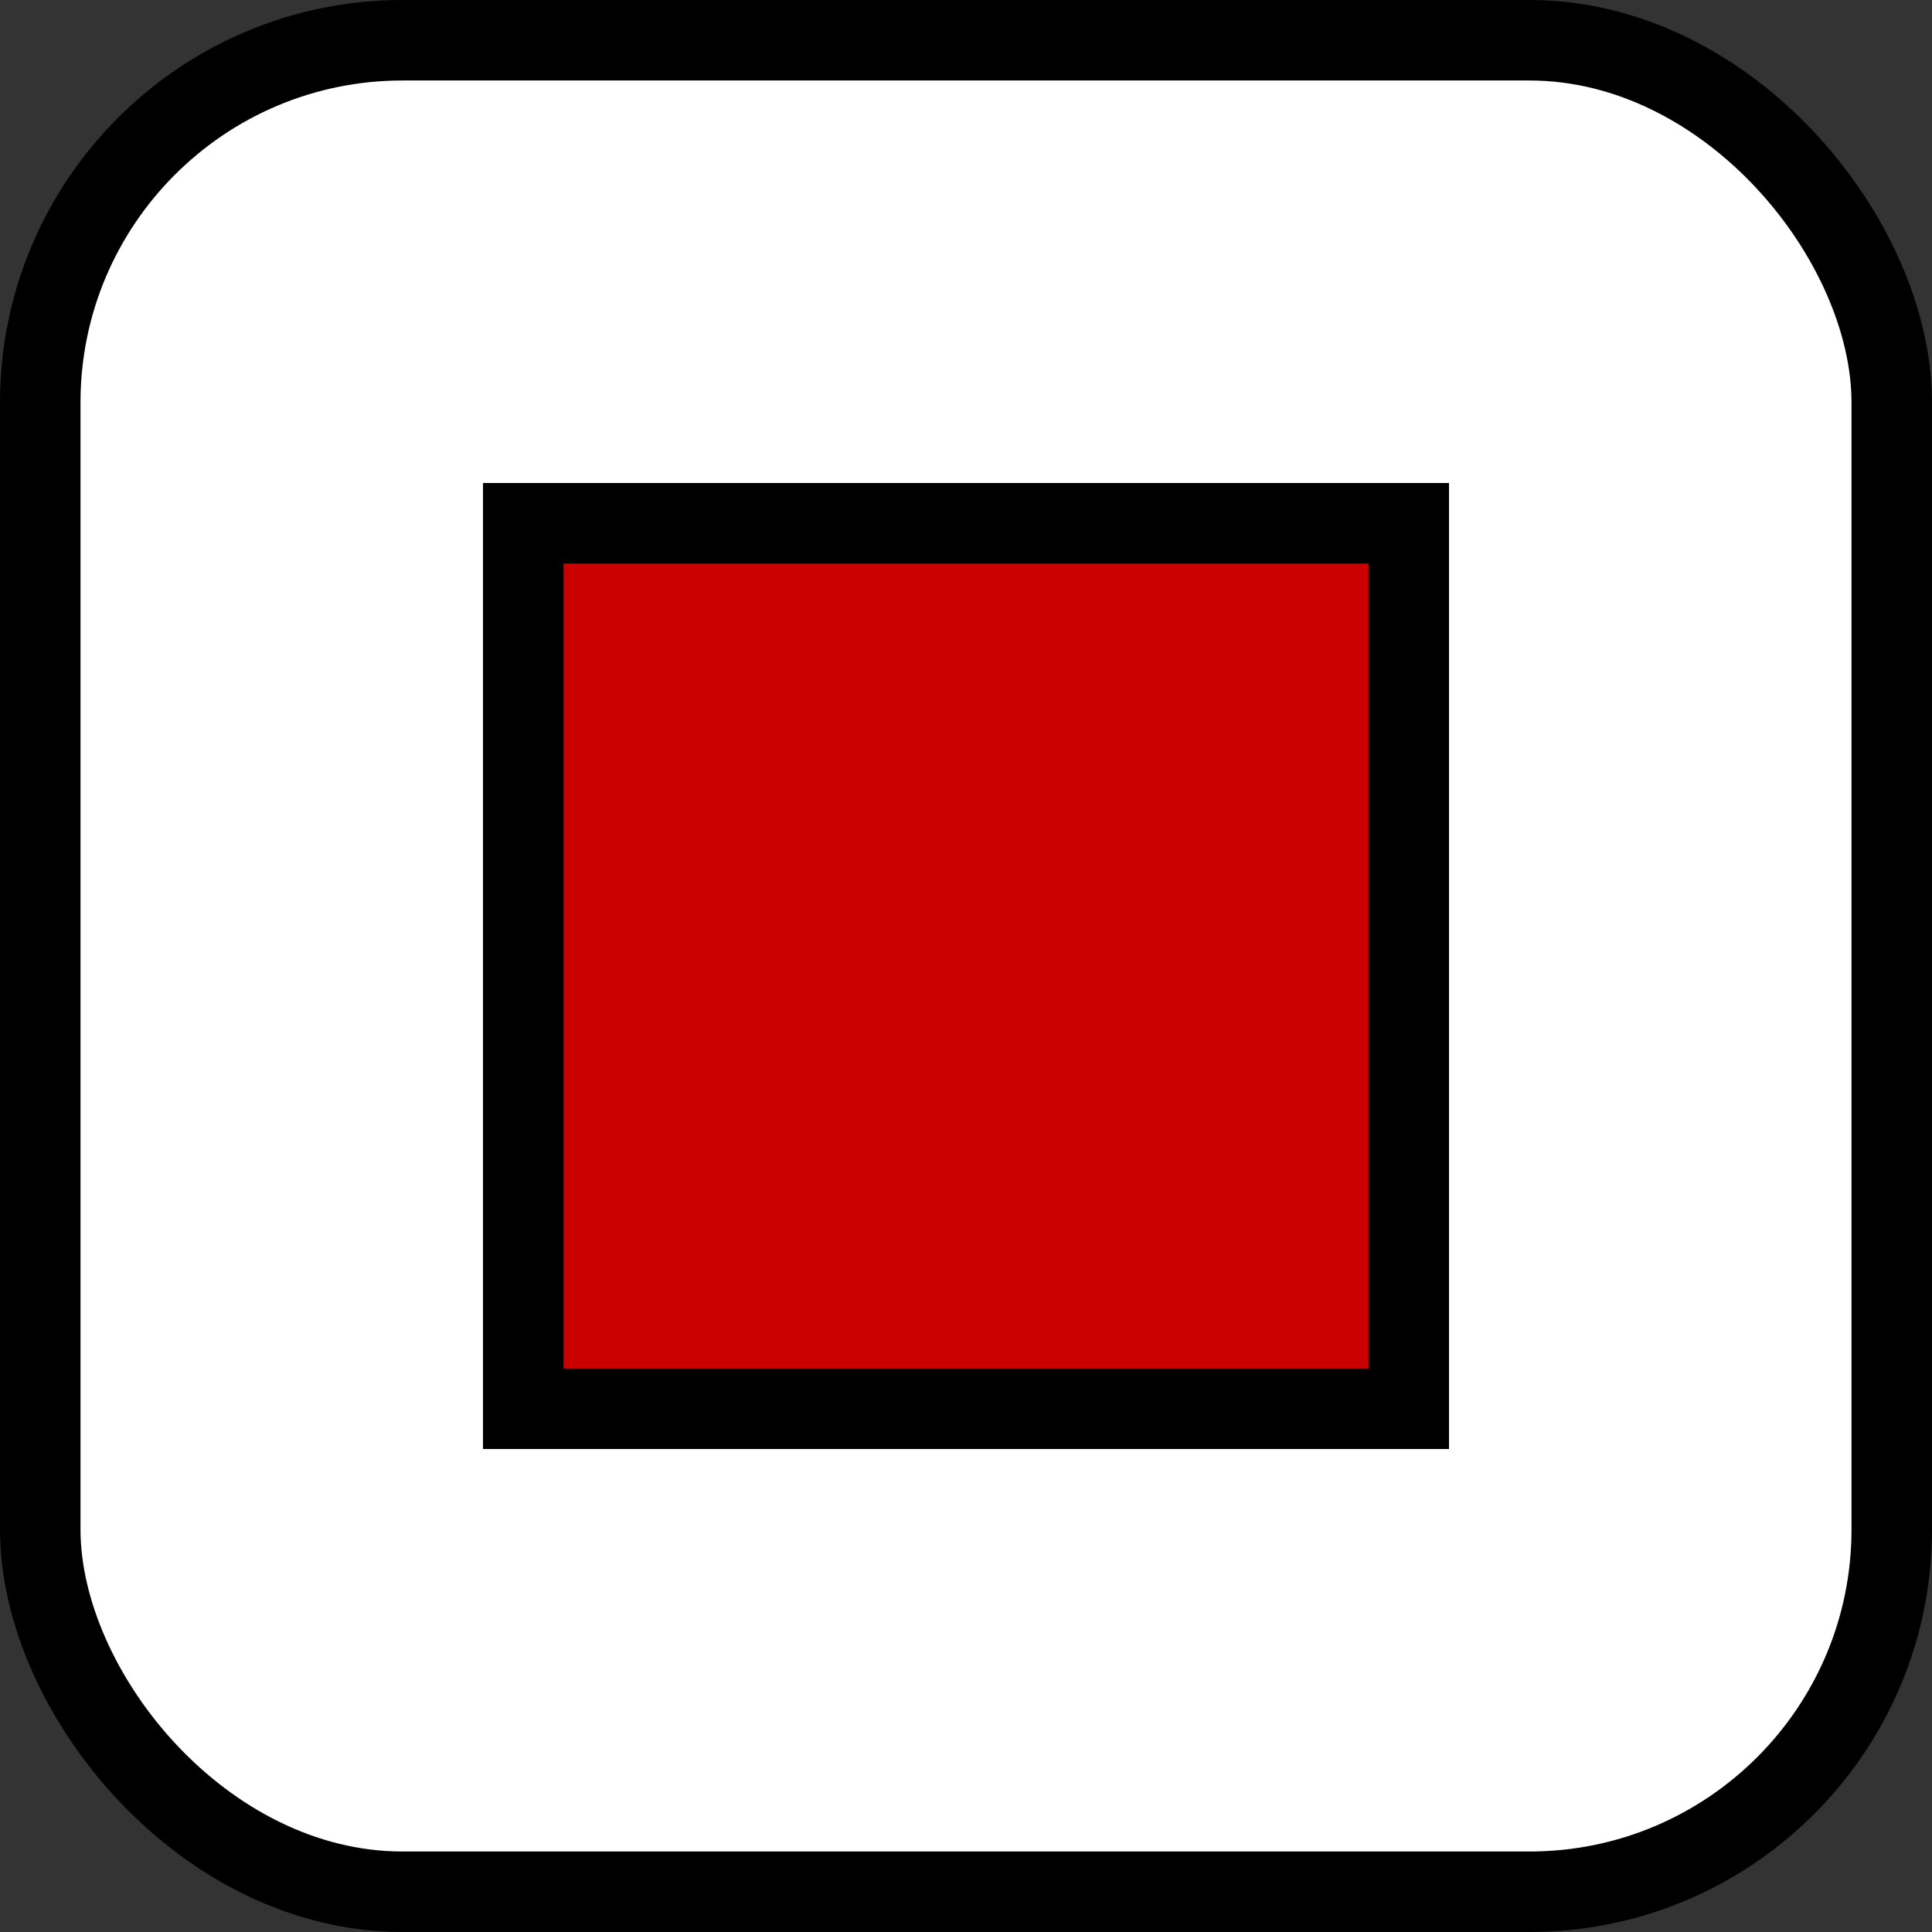 <svg width="24" height="24" viewBox="0 0 24 24" fill="none" xmlns="http://www.w3.org/2000/svg">
    <rect x="0" y="0" width="24" height="24" fill="#333333" stroke="none"/>
    <rect x="0.5" y="0.5" width="23" height="23" rx="4.5" fill="white" stroke="black"/>
    <rect x="6.5" y="6.5" width="11" height="11" fill="#CA0000" stroke="black"/>
</svg>
